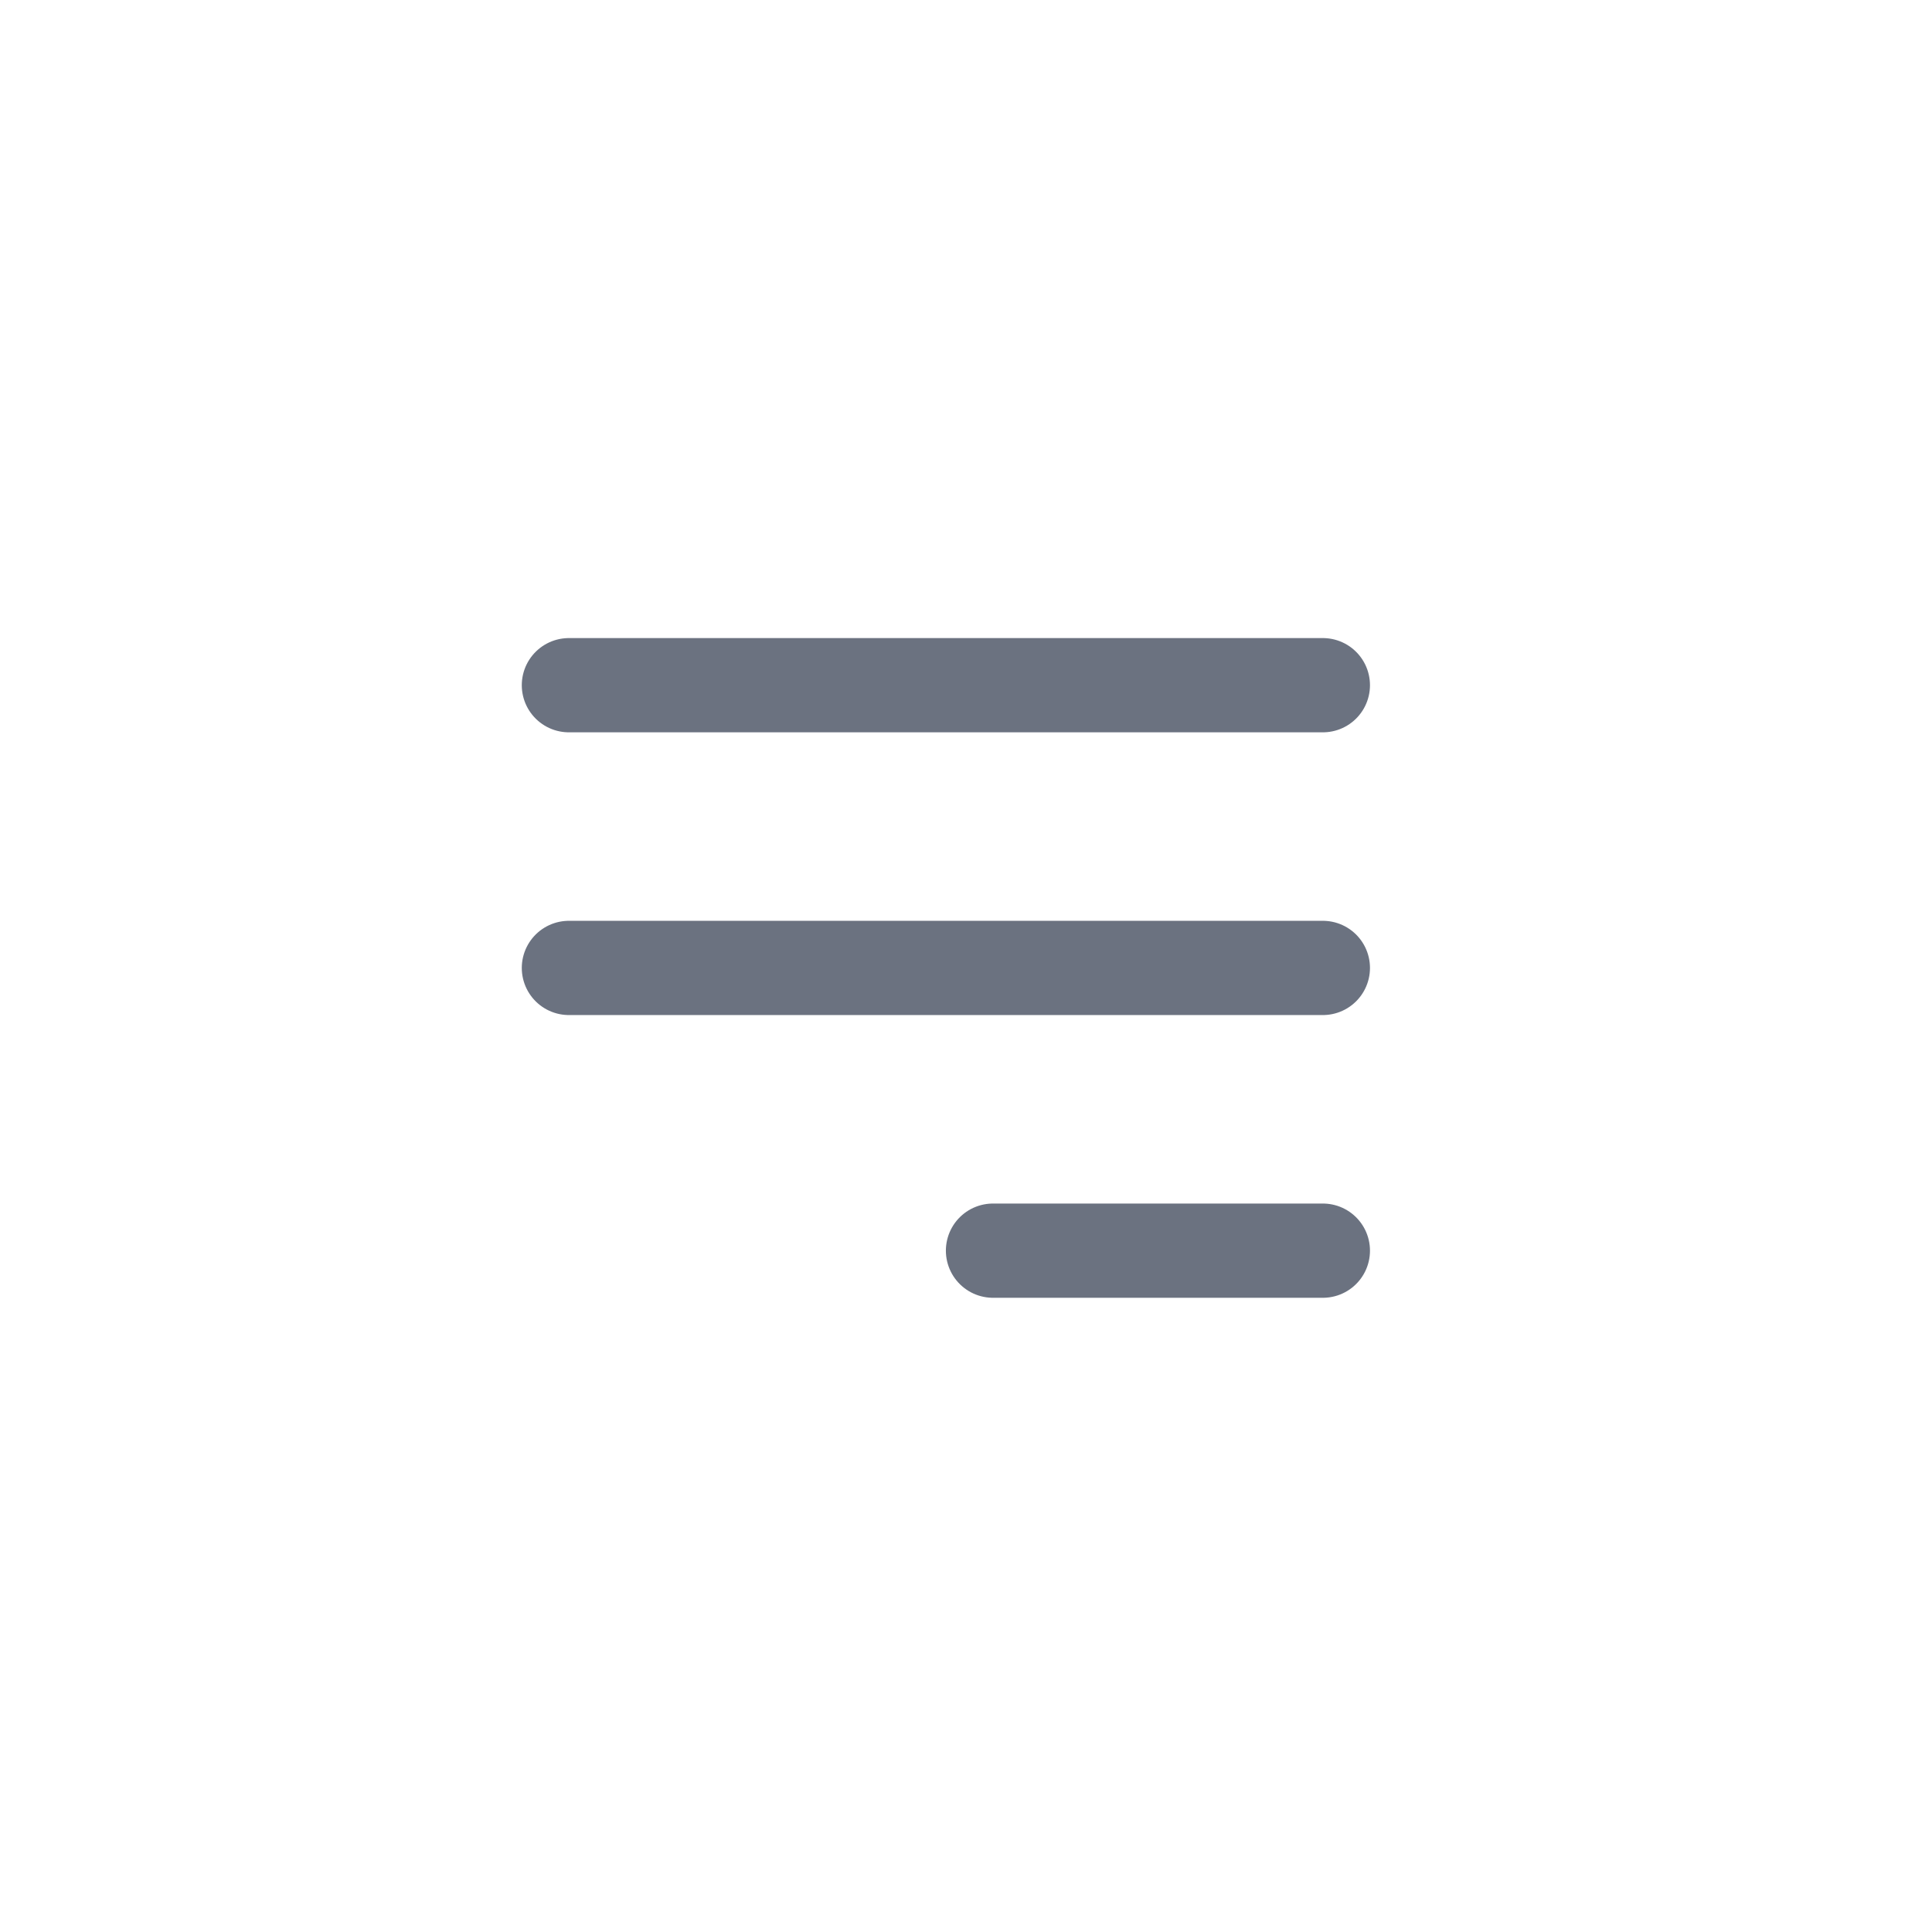 <svg width="41" height="41" viewBox="0 0 41 41" fill="none" xmlns="http://www.w3.org/2000/svg">
<path d="M12.073 14.541H28.073M12.073 20.541H28.073M21.073 26.541H28.073" stroke="#6B7280" stroke-width="2" stroke-linecap="round" stroke-linejoin="round"/>
</svg>
